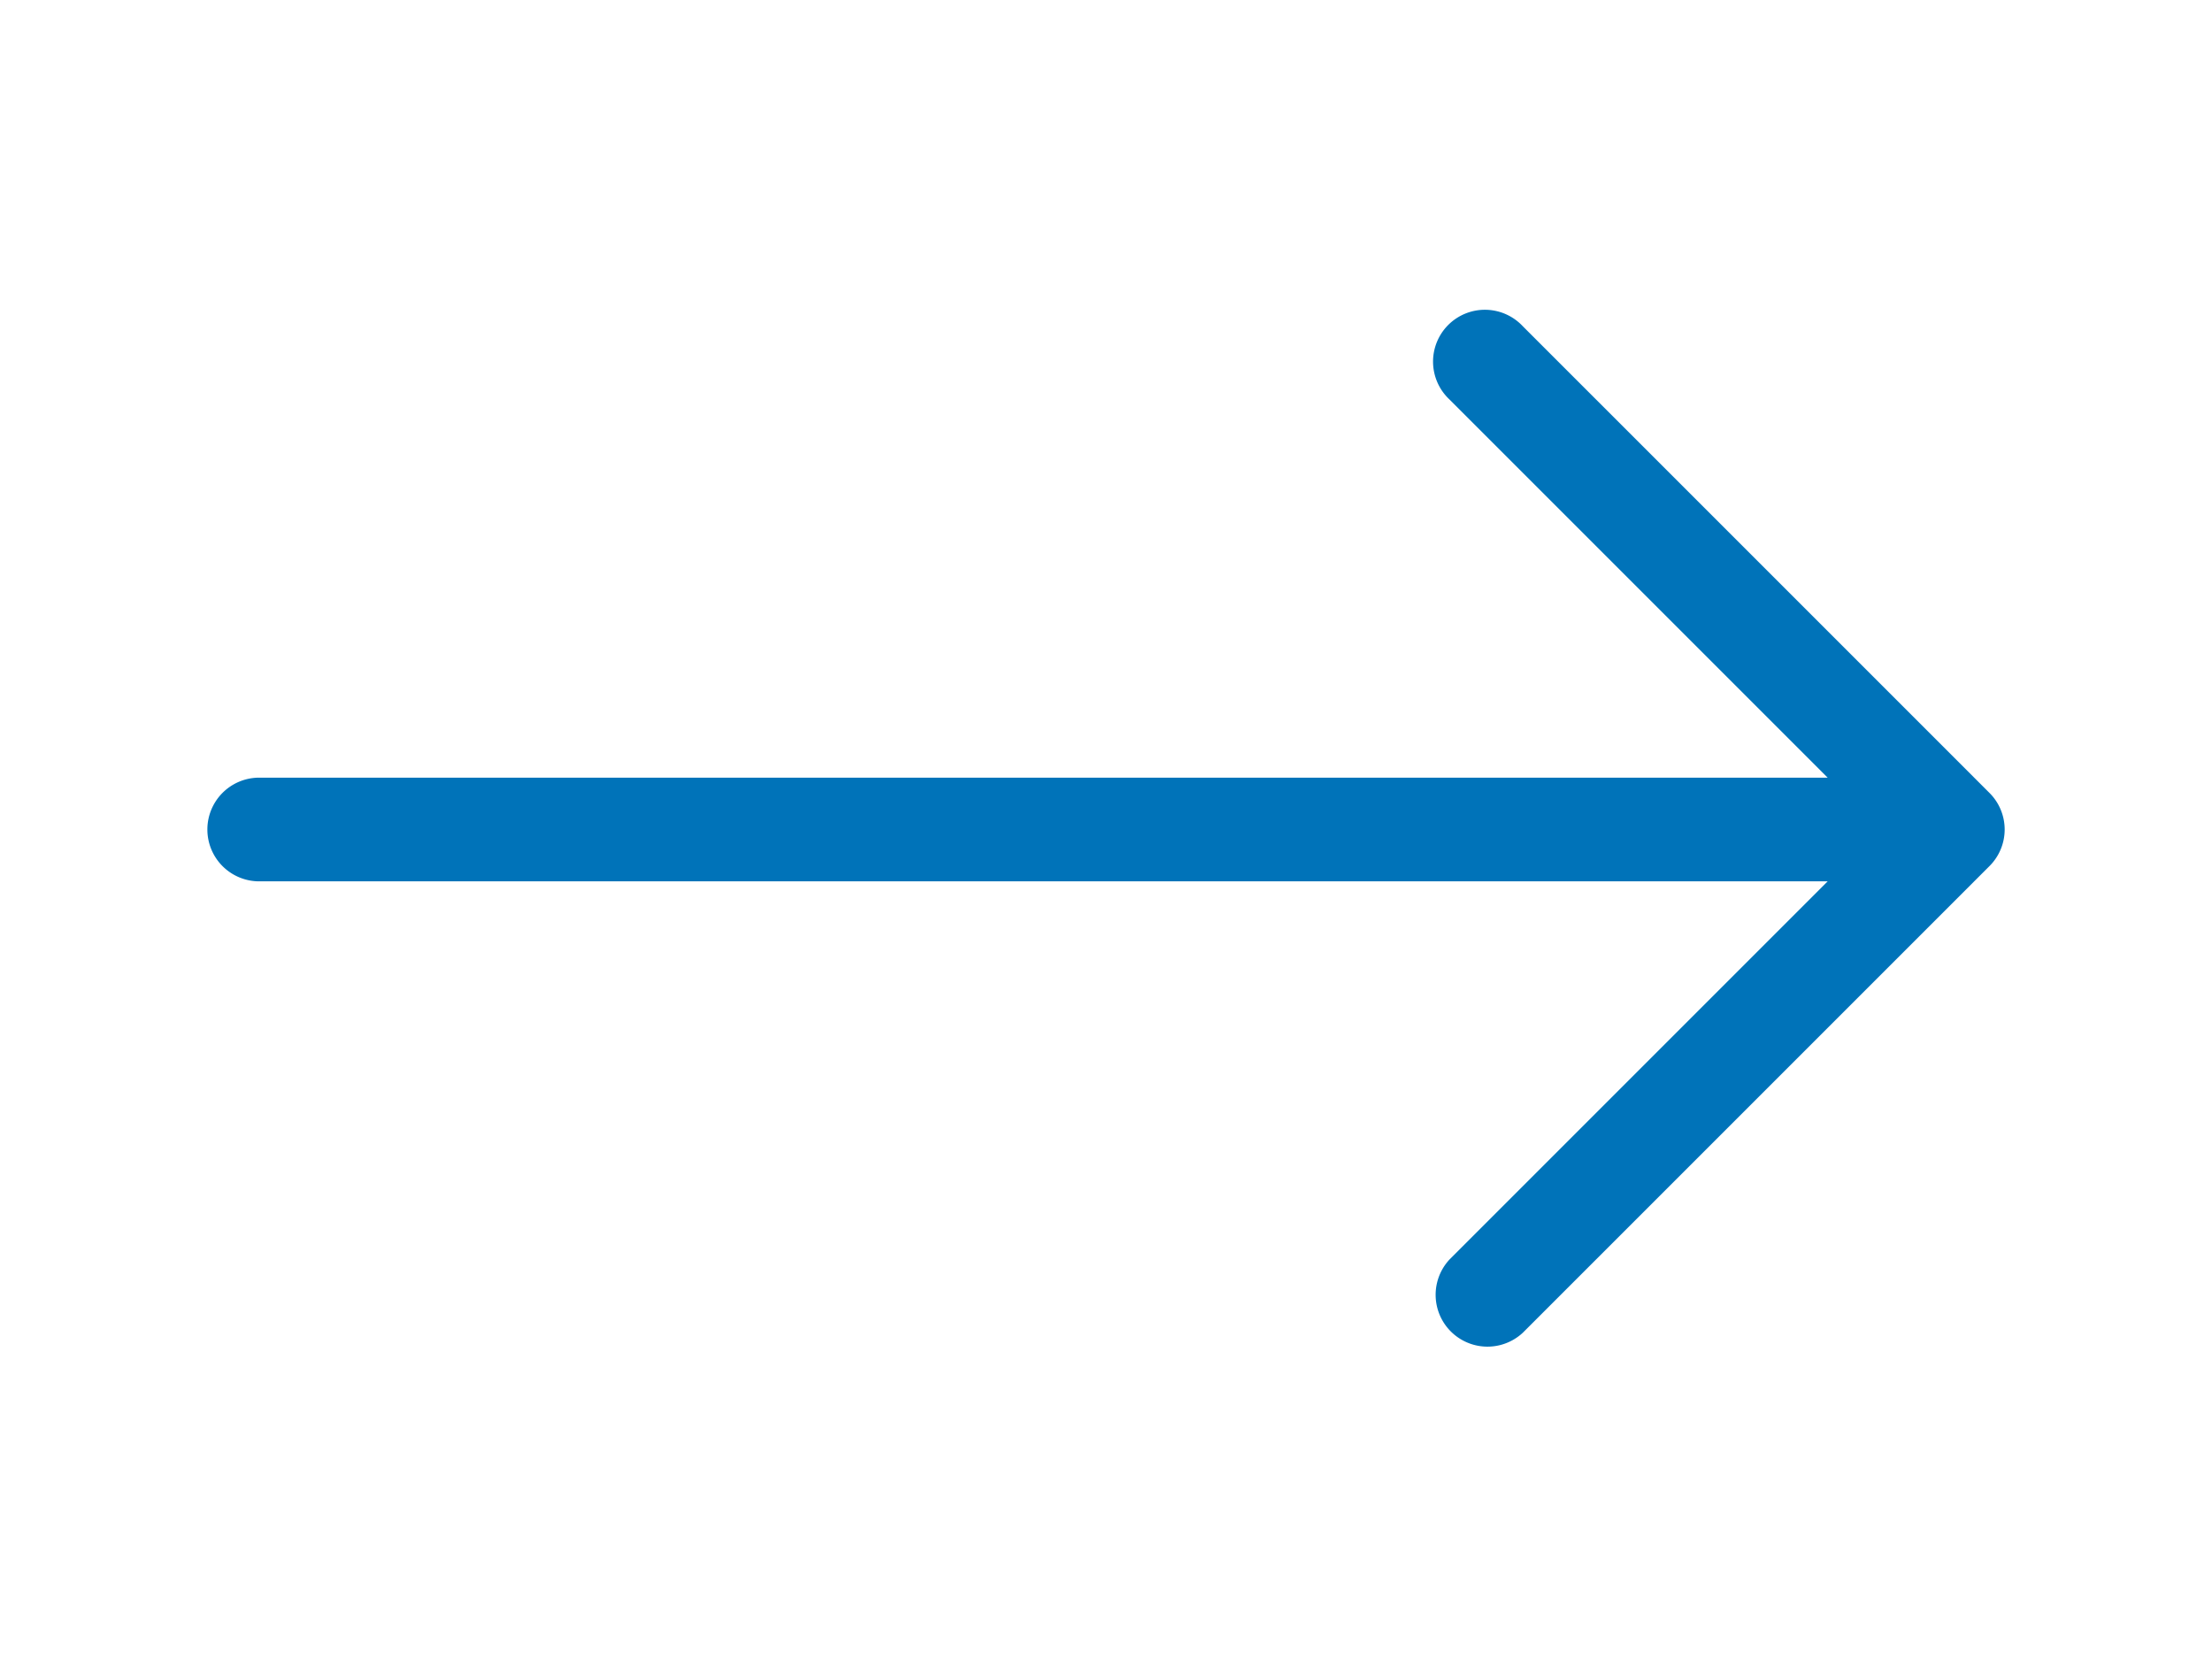 <svg width="32" height="24" fill="none" xmlns="http://www.w3.org/2000/svg"><path d="M28.78 12.53l-6.75 6.75a.75.75 0 01-1.06-1.06l5.47-5.47H3.75a.75.75 0 110-1.5h22.69l-5.47-5.47a.75.75 0 111.06-1.06l6.75 6.75a.747.747 0 010 1.06z" fill="#0073B9"/></svg>